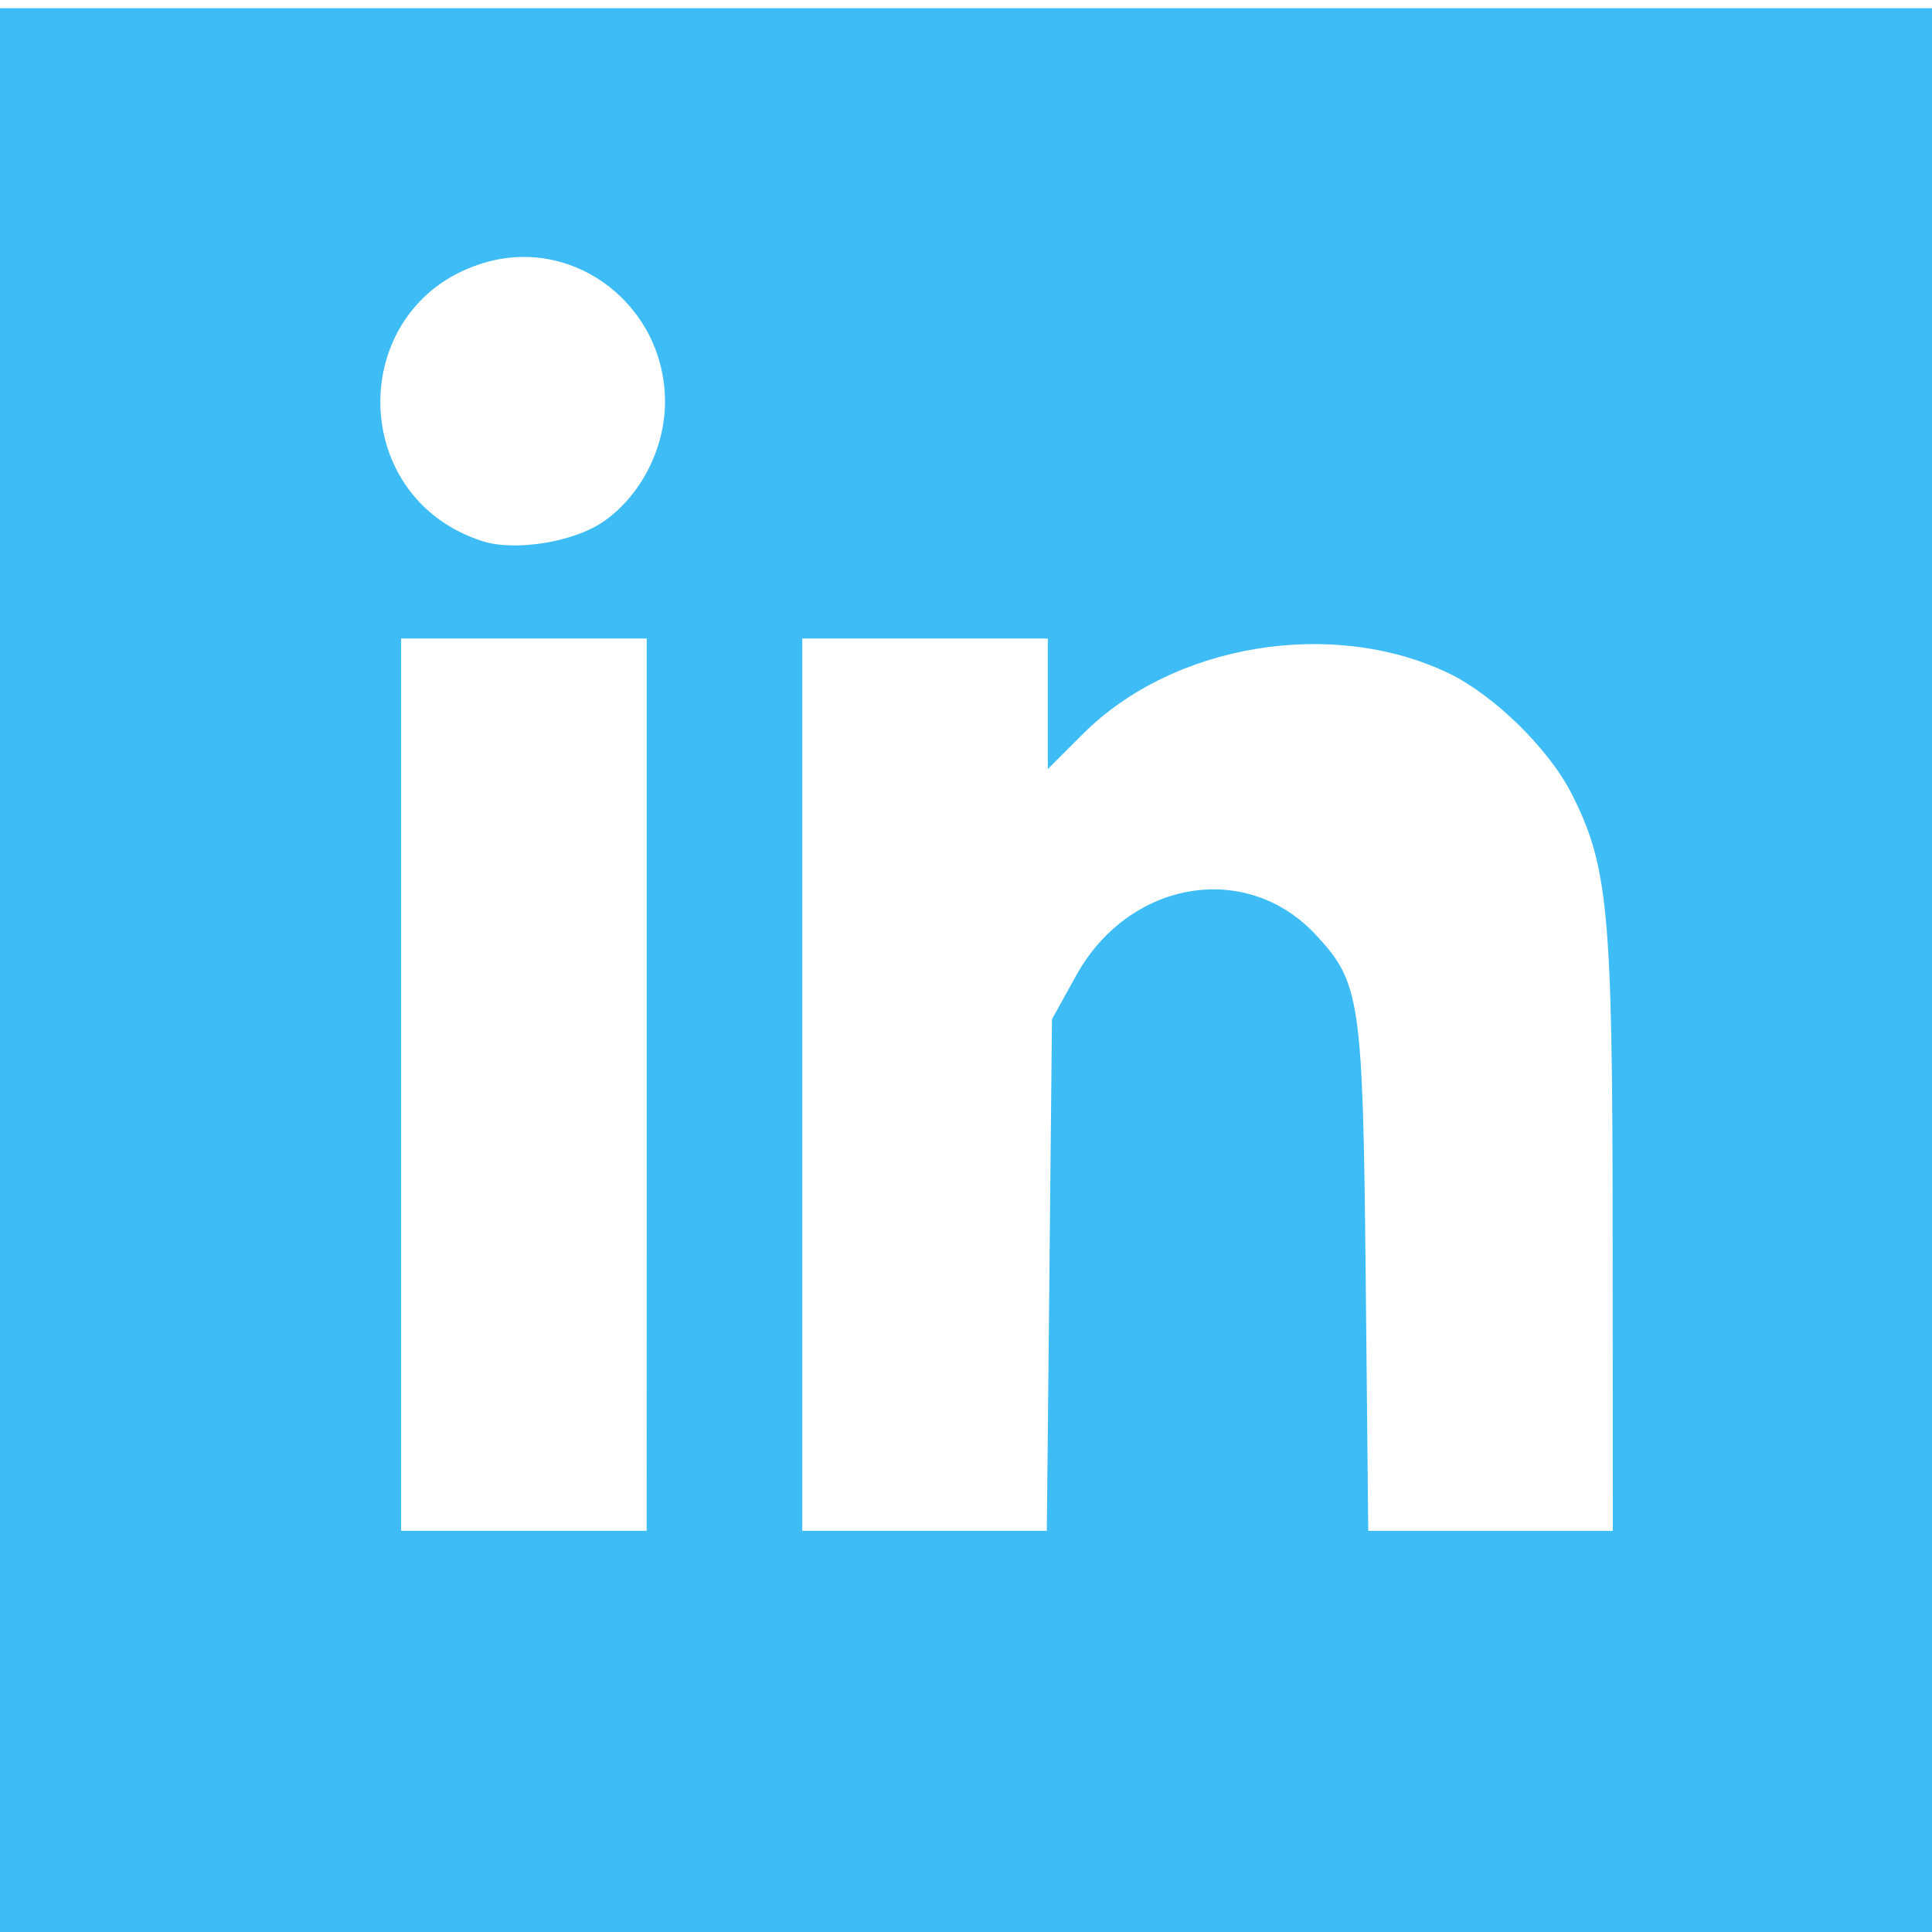 <?xml version="1.0" encoding="UTF-8" standalone="no"?>
<svg
   xmlns:dc="http://purl.org/dc/elements/1.1/"
   xmlns:cc="http://creativecommons.org/ns#"
   xmlns:rdf="http://www.w3.org/1999/02/22-rdf-syntax-ns#"
   xmlns:svg="http://www.w3.org/2000/svg"
   xmlns="http://www.w3.org/2000/svg"
   xmlns:sodipodi="http://sodipodi.sourceforge.net/DTD/sodipodi-0.dtd"
   xmlns:inkscape="http://www.inkscape.org/namespaces/inkscape"
   id="svg14"
   version="1.1"
   viewBox="0 0 24 24"
   height="24"
   width="24"
   sodipodi:docname="linkedin.svg"
   inkscape:version="0.92.4 (f8dce91, 2019-08-02)">
  <sodipodi:namedview
     pagecolor="#ffffff"
     bordercolor="#666666"
     borderopacity="1"
     objecttolerance="10"
     gridtolerance="10"
     guidetolerance="10"
     inkscape:pageopacity="0"
     inkscape:pageshadow="2"
     inkscape:window-width="1853"
     inkscape:window-height="1025"
     id="namedview825"
     showgrid="false"
     inkscape:zoom="9.8333333"
     inkscape:cx="12"
     inkscape:cy="12"
     inkscape:window-x="67"
     inkscape:window-y="27"
     inkscape:window-maximized="1"
     inkscape:current-layer="svg14" />
  <defs
     id="defs18" />
  <path
     id="path1370"
     d="M 0,12.051 V 0.102 H 12 24 V 12.051 24 H 12 0 Z m 8.034,1.424 V 7.932 H 6.508 4.983 v 5.542 5.542 h 1.525 1.525 z m 5.002,2.364 0.032,-3.178 0.3,-0.542 c 0.656,-1.184 2.112,-1.434 2.975,-0.509 0.556,0.596 0.587,0.805 0.622,4.229 l 0.032,3.178 h 1.519 1.519 l -0.002,-3.737 c -0.002,-3.968 -0.055,-4.529 -0.514,-5.428 C 19.236,9.298 18.555,8.632 17.997,8.364 16.553,7.67 14.573,7.998 13.455,9.115 l -0.439,0.439 V 8.743 7.932 H 11.492 9.966 v 5.542 5.542 h 1.519 1.519 z M 7.49,6.484 C 7.956,6.164 8.261,5.575 8.261,4.991 c 0,-1.182 -1.104,-2.047 -2.216,-1.735 -1.732,0.485 -1.77,2.912 -0.054,3.466 0.402,0.13 1.131,0.014 1.498,-0.238 z"
     style="opacity:0.766;fill:#03a9f4;fill-opacity:1;stroke:none;stroke-width:0.256;stroke-miterlimit:4;stroke-dasharray:none;stroke-dashoffset:0;stroke-opacity:1" />
</svg>

